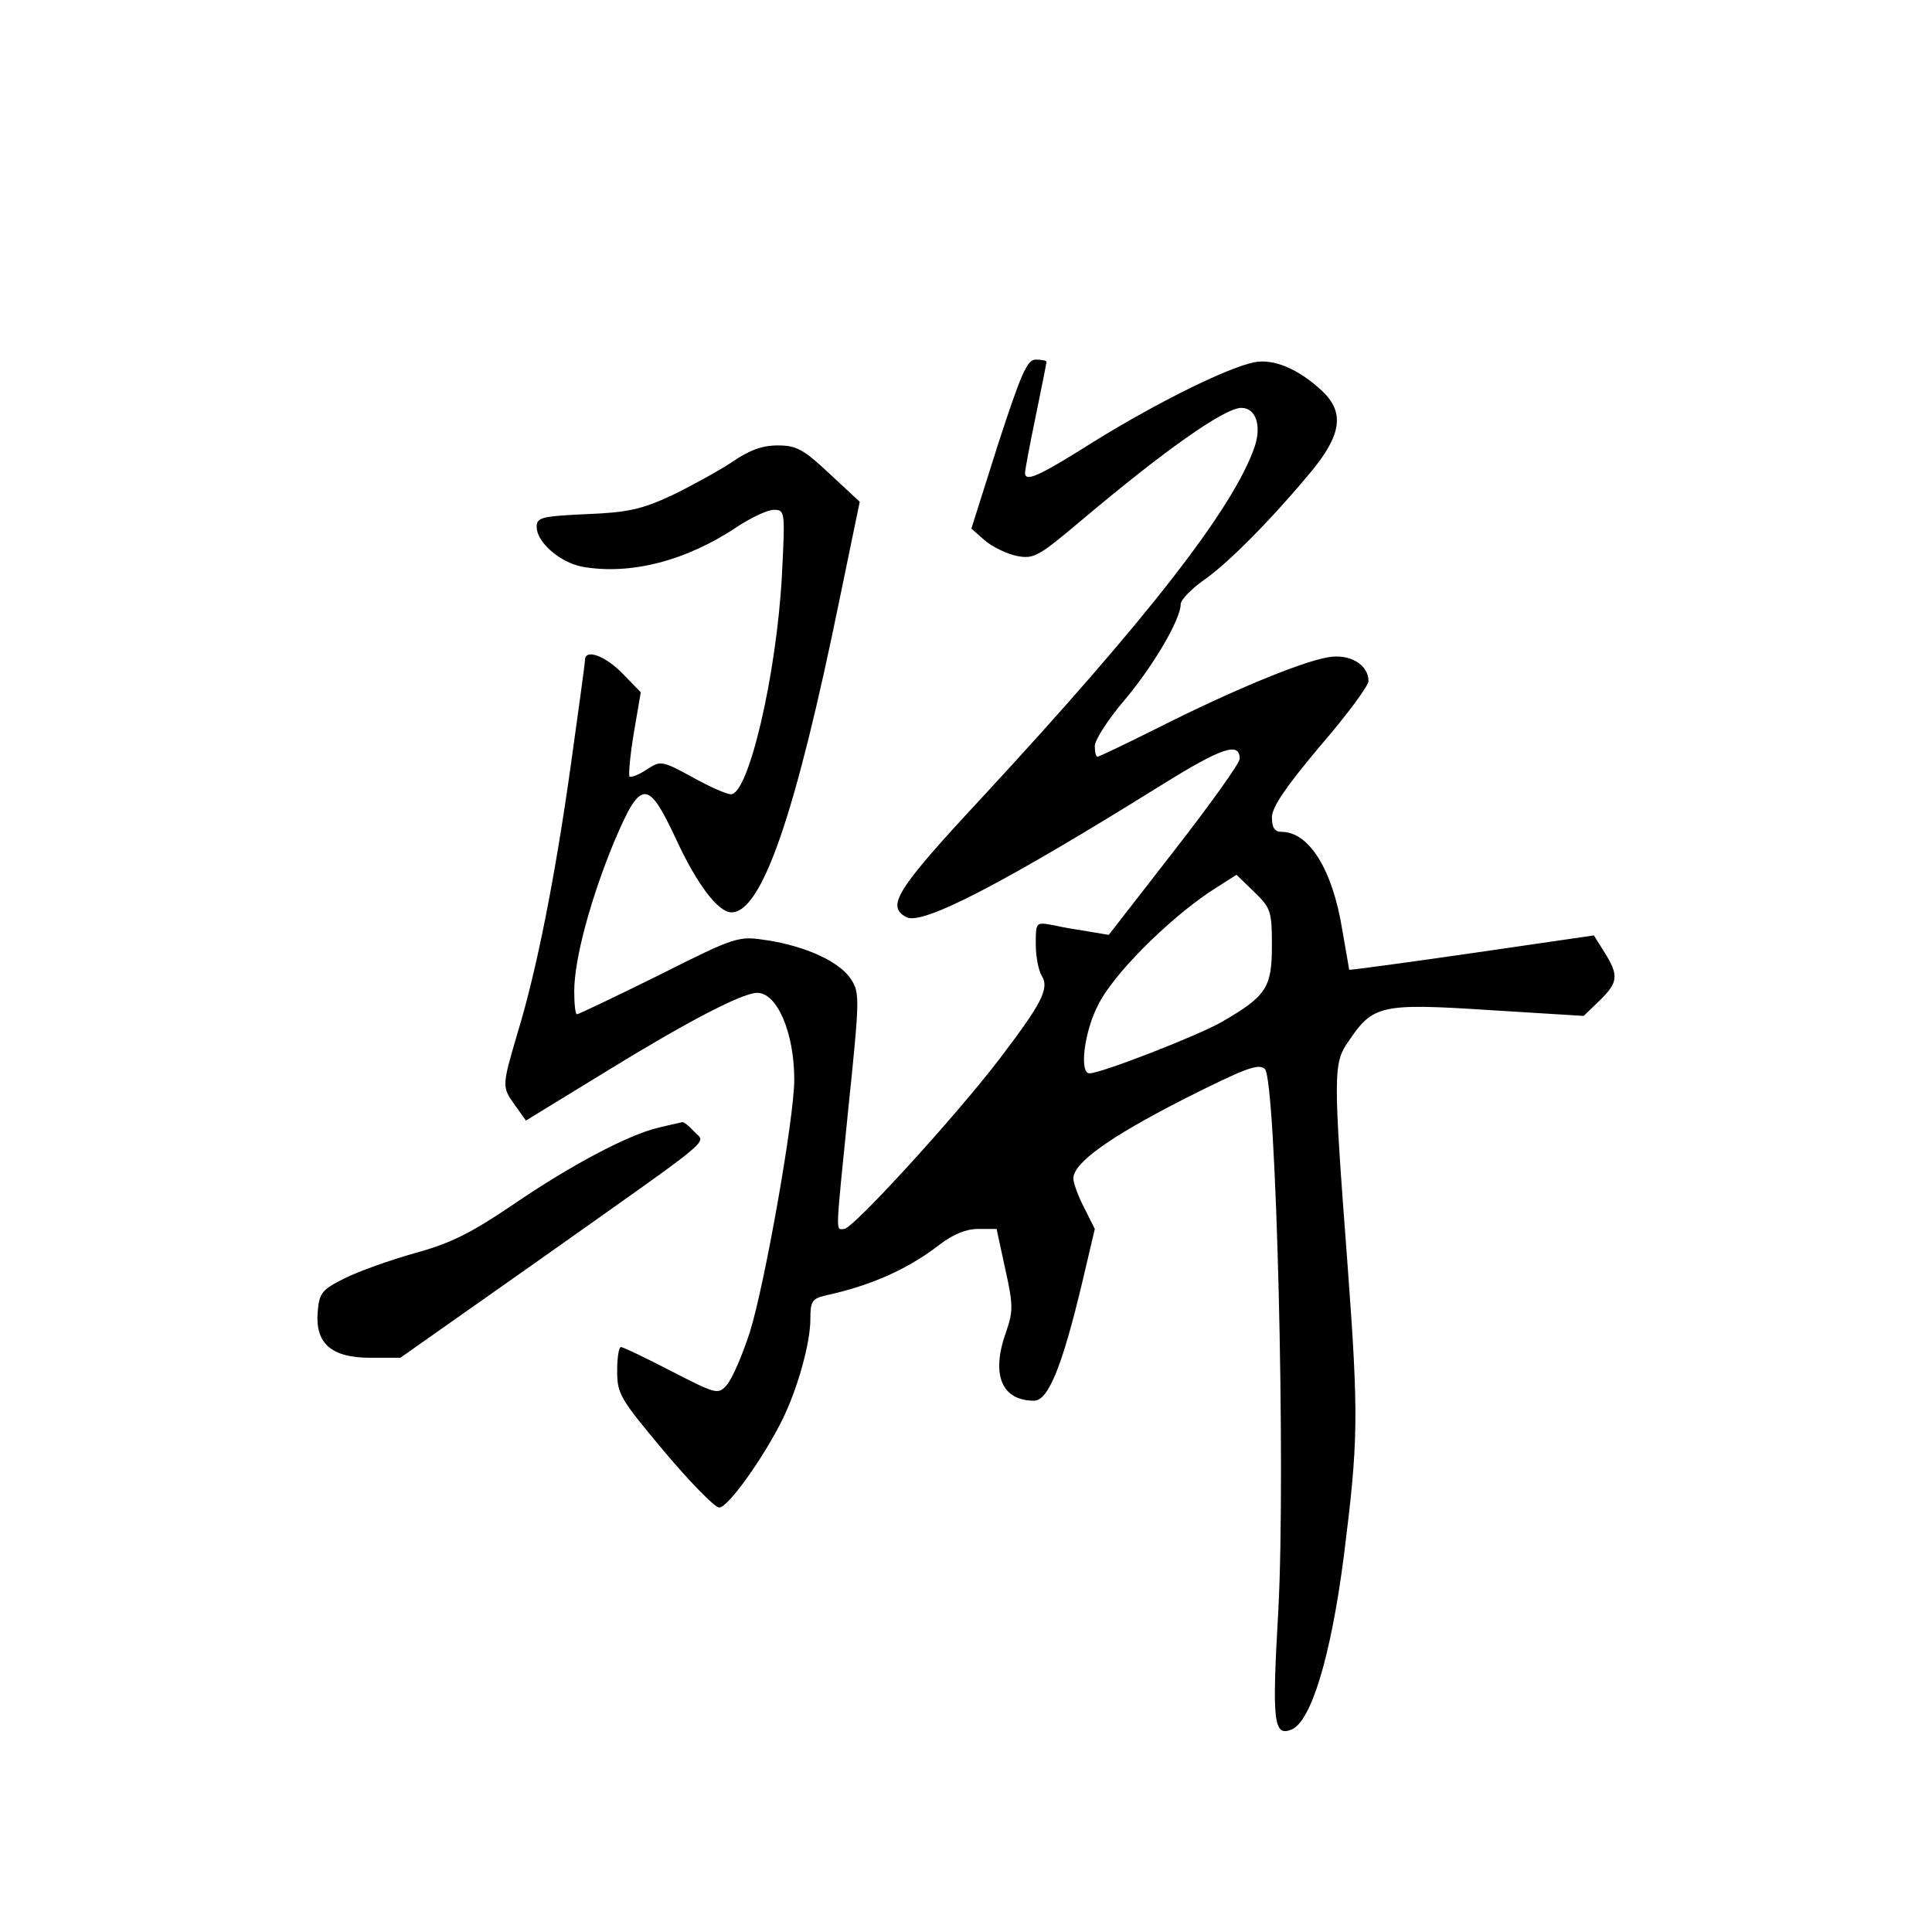 <?xml version="1.0" standalone="no"?>
<!DOCTYPE svg PUBLIC "-//W3C//DTD SVG 20010904//EN"
 "http://www.w3.org/TR/2001/REC-SVG-20010904/DTD/svg10.dtd">
<svg version="1.0" xmlns="http://www.w3.org/2000/svg"
 width="360pt" height="360pt" viewBox="0 0 360 360"
 preserveAspectRatio="xMidYMid meet">
<g transform="translate(0,360) scale(0.1,-0.1)"
fill="#000000" stroke="none">
<path d="M1860 2773 l-50 -158 25 -22 c14 -12 41 -25 60 -29 32 -6 40 -1 122
68 153 129 265 208 296 208 27 0 38 -33 25 -72 -39 -114 -198 -319 -509 -655
-160 -172 -178 -202 -140 -222 29 -16 181 63 475 246 114 71 146 81 146 49 0
-8 -55 -85 -122 -171 l-122 -157 -36 6 c-19 3 -50 8 -67 12 -33 6 -33 6 -33
-35 0 -23 5 -49 11 -59 15 -24 0 -52 -80 -157 -82 -107 -272 -315 -288 -315
-16 0 -17 -21 8 227 21 202 21 213 5 238 -21 33 -85 62 -157 73 -53 8 -56 8
-201 -65 -81 -40 -150 -73 -153 -73 -3 0 -5 20 -5 43 0 60 31 174 75 280 49
115 62 116 114 5 39 -85 79 -138 104 -138 57 0 120 184 202 586 l37 179 -57
53 c-48 45 -61 52 -96 52 -29 0 -53 -9 -85 -31 -24 -16 -75 -44 -112 -62 -56
-26 -82 -32 -159 -35 -84 -4 -93 -6 -93 -24 0 -28 43 -66 85 -74 90 -16 195
11 291 76 25 16 54 30 66 30 21 0 21 -3 15 -122 -10 -185 -62 -408 -95 -408
-8 0 -40 14 -72 32 -57 31 -59 31 -85 14 -15 -10 -29 -15 -32 -13 -2 3 1 39 8
81 l13 76 -34 35 c-32 33 -70 47 -70 25 0 -6 -12 -93 -26 -193 -29 -208 -64
-386 -100 -503 -29 -99 -29 -99 -4 -134 l20 -28 147 90 c151 93 256 148 284
148 37 0 69 -74 69 -162 0 -71 -55 -382 -83 -471 -14 -43 -33 -87 -43 -98 -16
-18 -19 -17 -103 26 -48 25 -90 45 -94 45 -4 0 -7 -20 -7 -45 0 -43 6 -52 88
-150 48 -57 94 -104 102 -104 16 -1 83 93 118 164 28 57 52 142 52 187 0 33 3
38 28 44 87 19 155 50 213 95 25 19 49 29 71 29 l35 0 16 -74 c15 -67 15 -79
2 -117 -29 -80 -9 -129 52 -129 26 0 52 63 89 218 l24 102 -20 40 c-11 21 -20
46 -20 54 0 29 67 77 204 147 117 59 141 68 153 57 21 -22 39 -745 25 -1008
-12 -208 -9 -236 24 -223 37 14 74 137 98 323 27 215 28 259 7 543 -27 357
-27 376 2 417 45 67 60 71 260 58 l178 -11 29 28 c35 34 37 47 10 90 l-20 32
-227 -33 c-125 -18 -228 -32 -229 -31 0 1 -6 35 -13 75 -18 112 -62 182 -113
182 -13 0 -18 8 -18 28 1 19 26 56 90 132 50 58 90 112 90 121 0 31 -36 52
-77 44 -50 -9 -178 -62 -313 -130 -60 -30 -112 -55 -115 -55 -3 0 -5 9 -5 20
0 11 25 50 55 85 54 64 105 151 105 179 0 8 19 28 43 45 46 32 126 113 200
202 57 69 63 111 20 151 -44 41 -90 60 -126 53 -53 -11 -186 -78 -299 -148
-103 -65 -128 -76 -128 -58 0 5 9 53 20 106 11 53 20 99 20 101 0 2 -9 4 -20
4 -16 0 -27 -25 -70 -157z m510 -935 c0 -78 -10 -94 -93 -142 -43 -25 -225
-96 -247 -96 -19 0 -10 77 16 127 27 56 128 157 208 211 l50 32 33 -32 c31
-30 33 -36 33 -100z"/>
<path d="M1228 1499 c-57 -13 -166 -71 -274 -145 -77 -52 -115 -71 -181 -89
-46 -13 -105 -34 -131 -47 -42 -21 -47 -27 -50 -62 -5 -59 25 -86 98 -86 l56
0 250 176 c346 245 319 222 298 245 -9 10 -20 19 -23 18 -3 -1 -23 -5 -43 -10z"/>
</g>
</svg>
